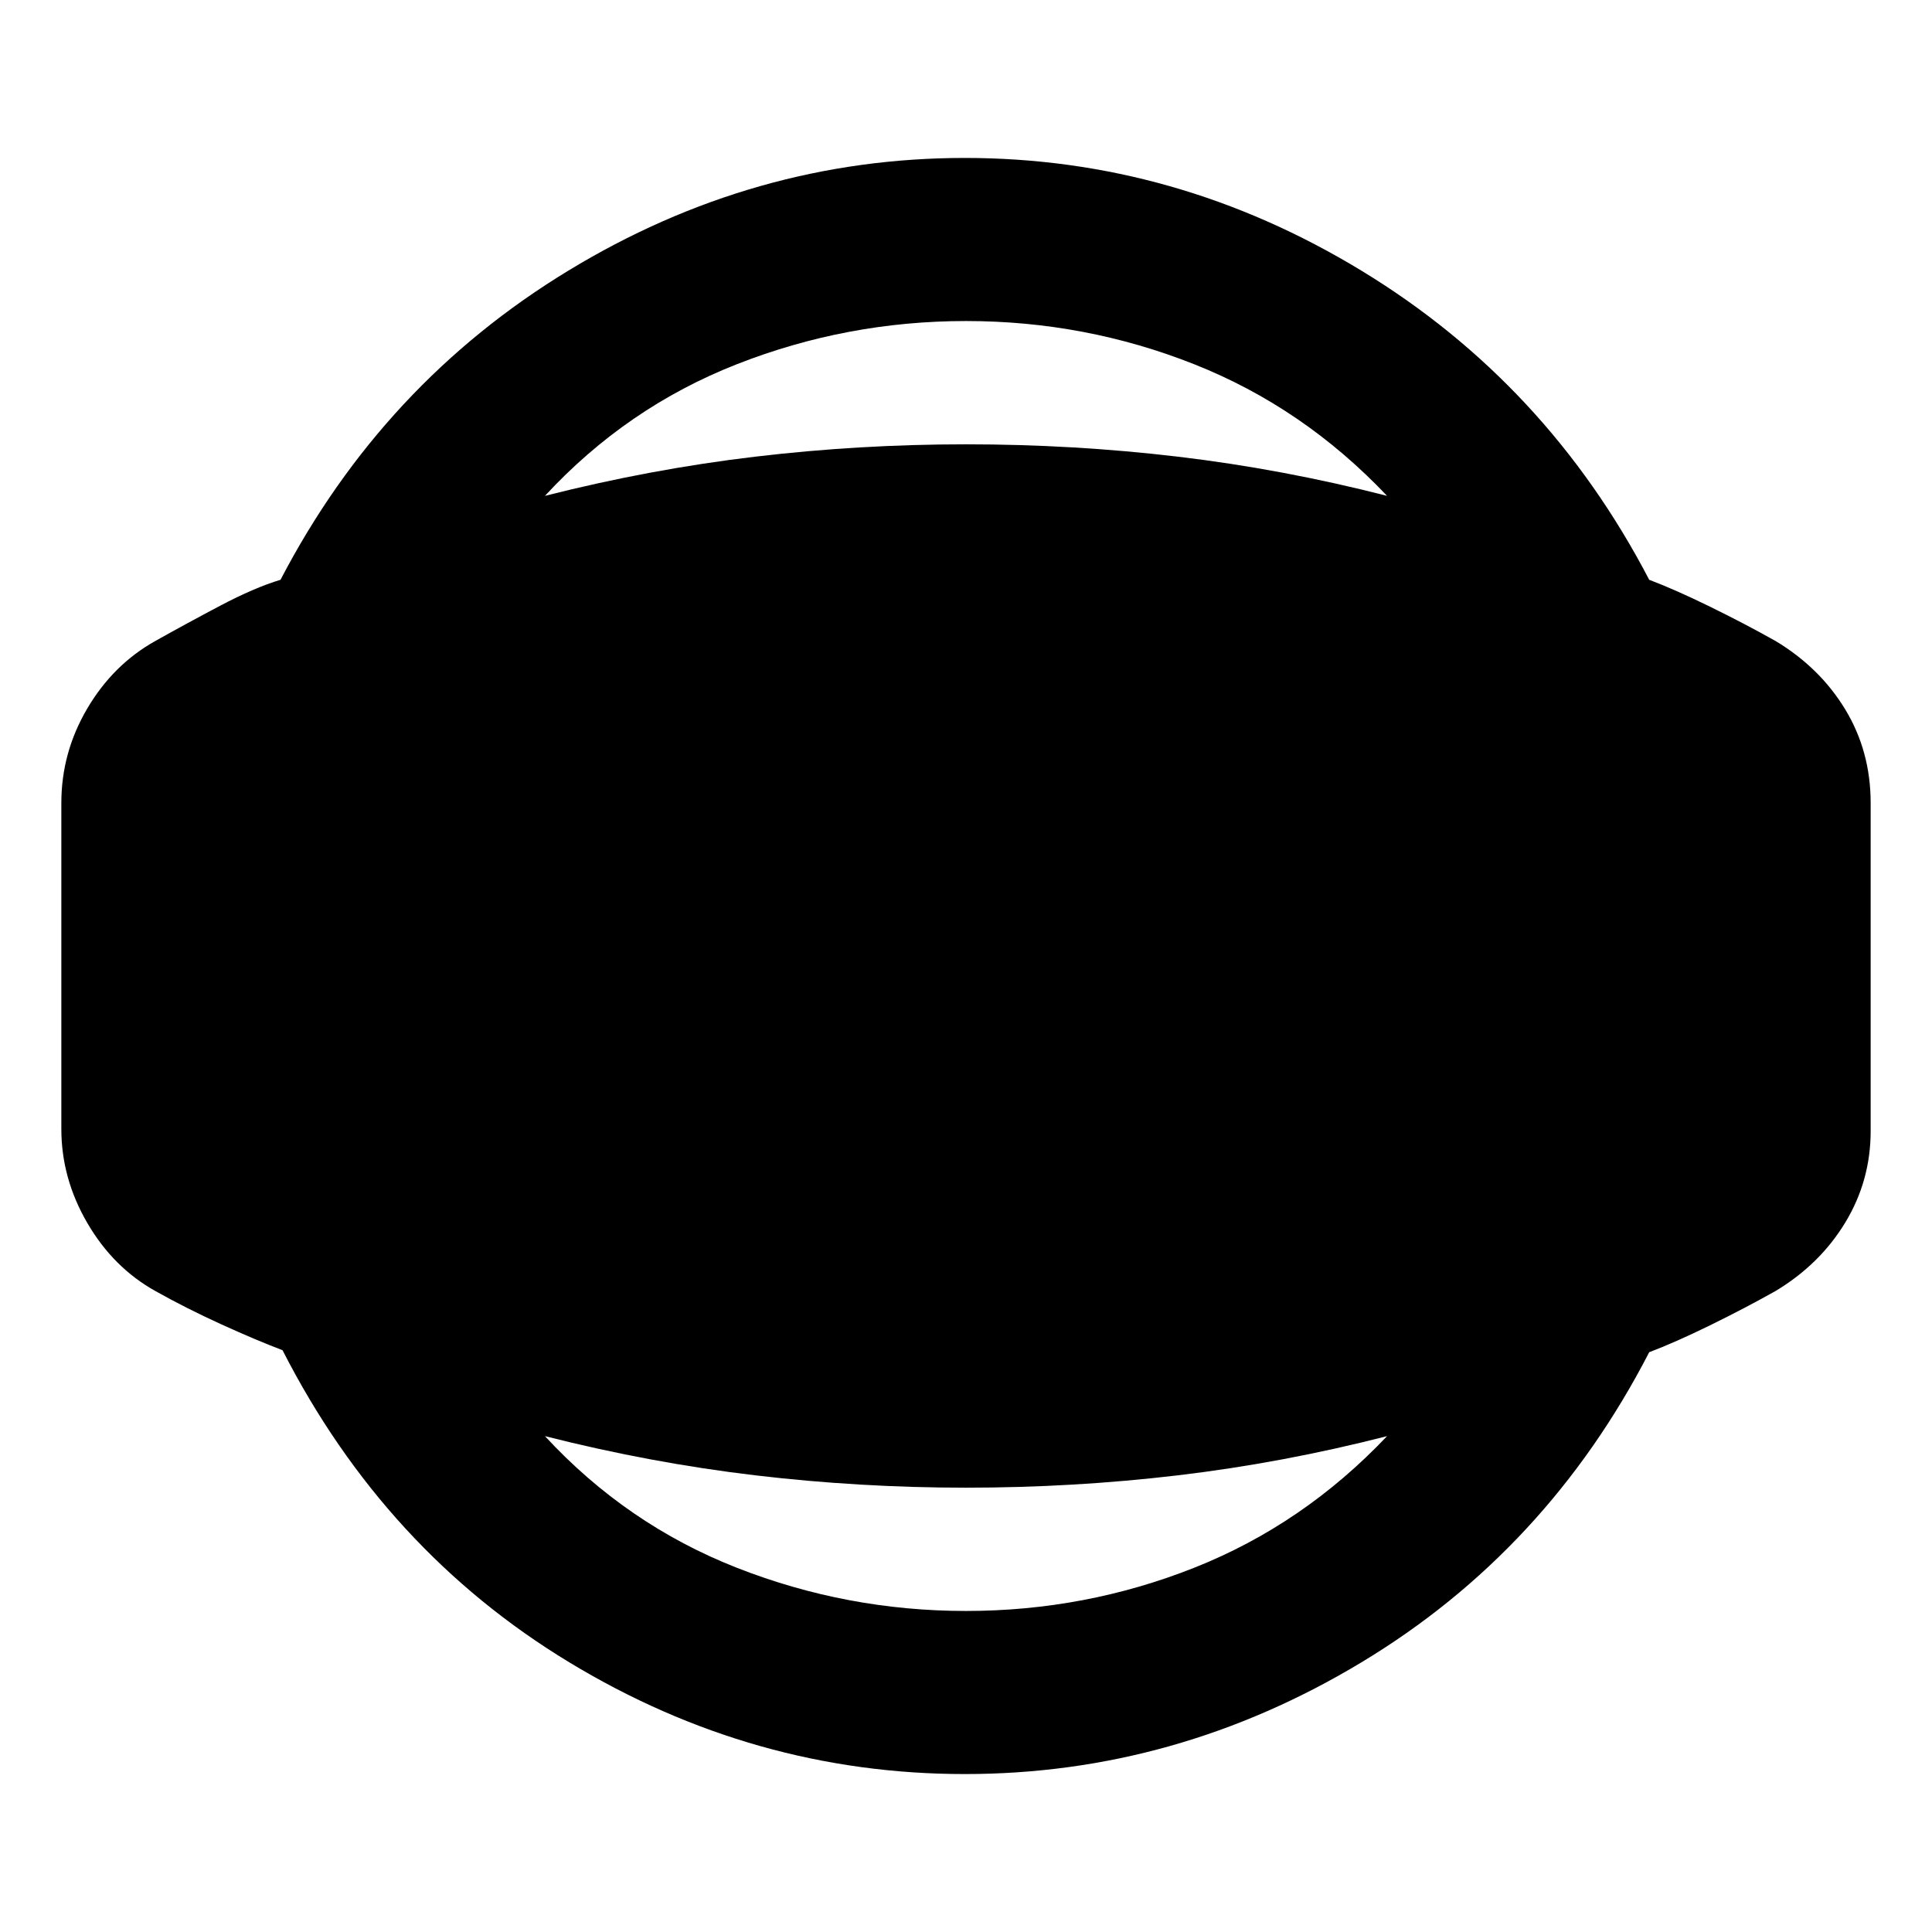 <svg xmlns="http://www.w3.org/2000/svg" height="20" viewBox="0 -960 960 960" width="20"><path d="M479.43-78.48q-104.91 0-196.56-55.52T140.39-289.09q-12.87-4.87-30.39-12.84-17.52-7.98-32.78-16.55-20.96-11.69-33.85-33.85Q30.48-374.48 30.48-399v-162q0-25.09 12.89-46.96t33.85-33.56q15.26-8.57 32.28-17.55 17.02-8.97 29.89-12.84 50.83-97.57 142.98-153.59 92.15-56.02 197.06-56.02 104.92 0 197.07 56.02 92.15 56.02 142.98 153.59 12.87 4.87 30.17 13.34 17.31 8.48 32.57 17.05 22.08 13.26 34.69 34.06 12.61 20.81 12.61 46.46v163q0 24.65-12.61 45.46-12.61 20.8-34.69 34.06-15.26 8.57-32.57 17.05-17.3 8.47-30.17 13.34Q768.65-189.52 676.5-134q-92.15 55.52-197.07 55.52Zm.57-81.04q59.22 0 113.41-21.48 54.2-21.48 95.81-65.39-51.92 13.3-103.83 19.46-51.91 6.15-105.39 6.15-52.91 0-104.83-6.15-51.91-6.16-104.39-19.46 40.61 43.91 95.31 65.39 54.69 21.48 113.91 21.48Zm0-640.96q-59.22 0-113.91 21.48-54.7 21.48-95.31 65.39 52.48-13.3 104.39-19.46 51.92-6.15 104.83-6.15 53.48 0 105.39 6.15 51.91 6.16 103.83 19.46-41.61-43.91-95.81-65.39-54.19-21.48-113.41-21.48Z"/></svg>